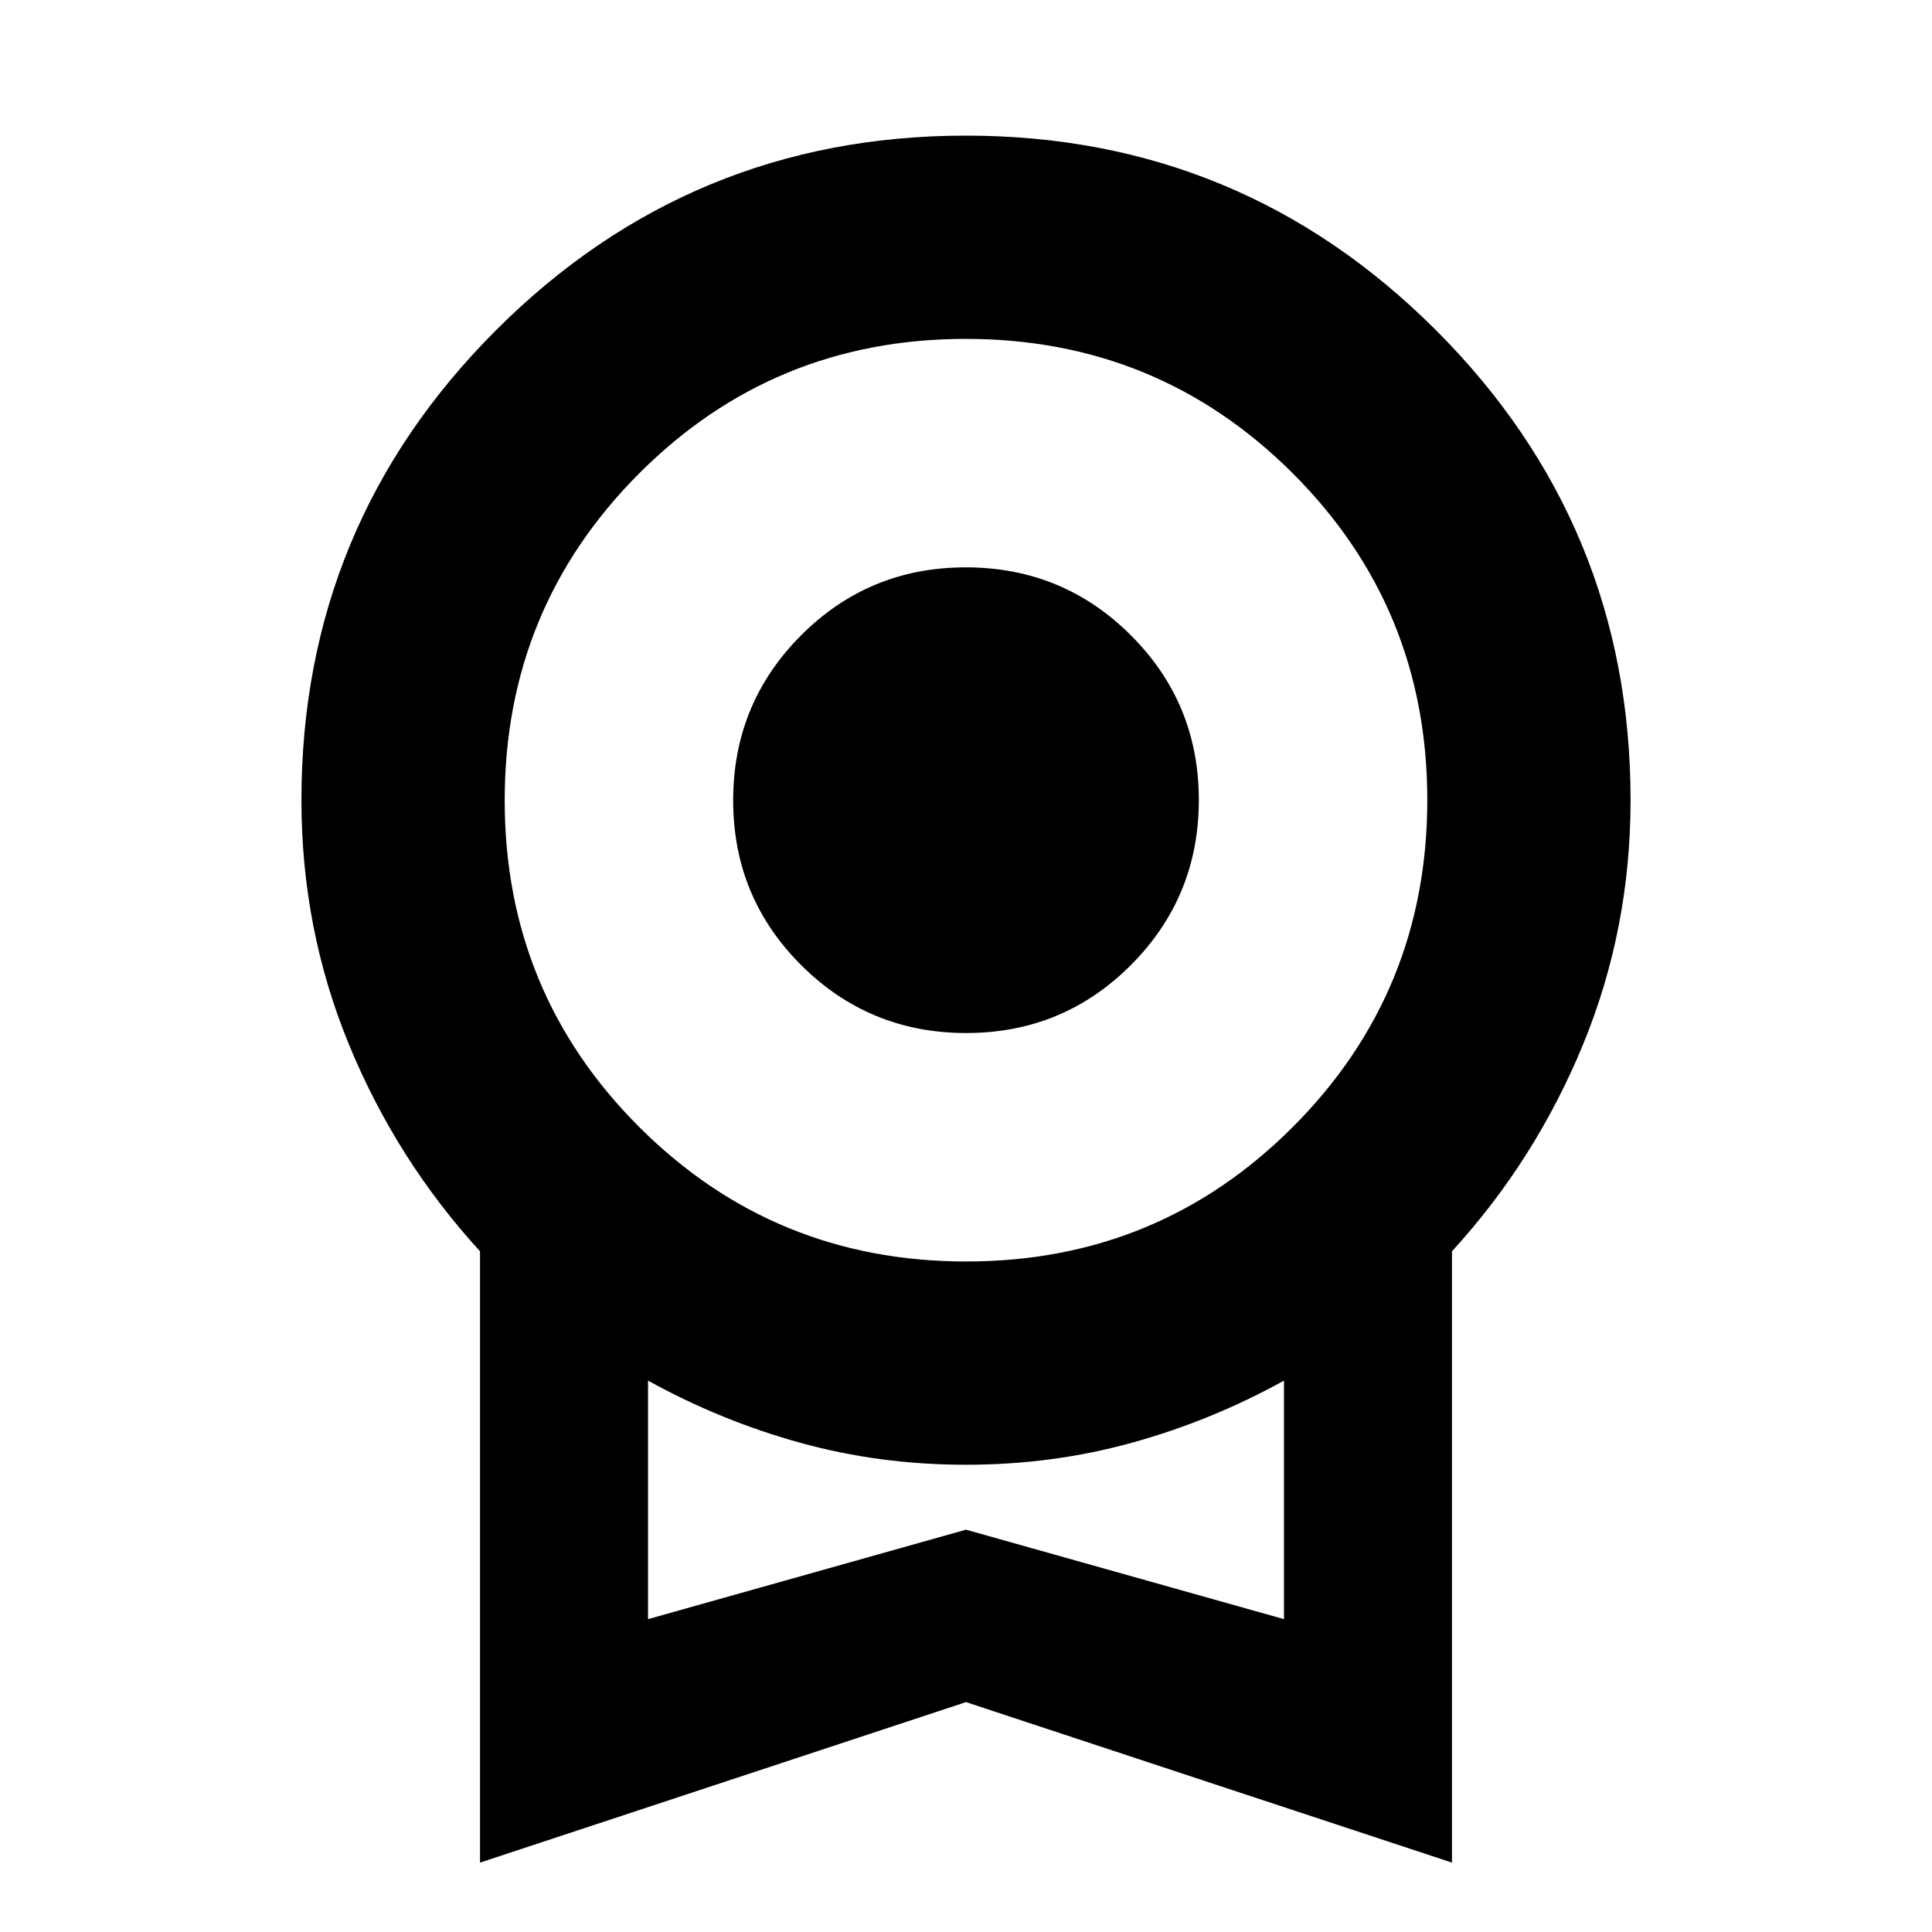 <svg xmlns="http://www.w3.org/2000/svg" height="24" viewBox="0 -960 960 960" width="24"><path d="M480.1-446.696q-48.165 0-81.98-33.715-33.816-33.716-33.816-81.881t33.716-81.98q33.715-33.815 81.88-33.815 48.165 0 81.98 33.715 33.816 33.716 33.816 81.881t-33.716 81.98q-33.715 33.815-81.88 33.815ZM238.521-34.477v-303.761q-41.522-45.392-65.131-102.768-23.608-57.377-23.608-121.385 0-136.849 96.685-233.534T480-892.61q136.848 0 233.533 96.685 96.685 96.685 96.685 233.534 0 64.008-23.609 121.385-23.608 57.376-65.13 102.768v303.76L480-114.23 238.521-34.477Zm241.597-298.697q95.556 0 162.327-66.89 66.772-66.889 66.772-162.445t-66.889-162.328q-66.89-66.772-162.446-66.772t-162.327 66.89q-66.772 66.889-66.772 162.445t66.889 162.328q66.89 66.772 162.446 66.772ZM322-155.456l158-44.457 158 44.457v-118.521q-36.065 19.934-75.572 30.869-39.507 10.935-82.428 10.935t-82.428-10.935Q358.065-254.043 322-273.977v118.521Zm158-58.978Z"/></svg>
